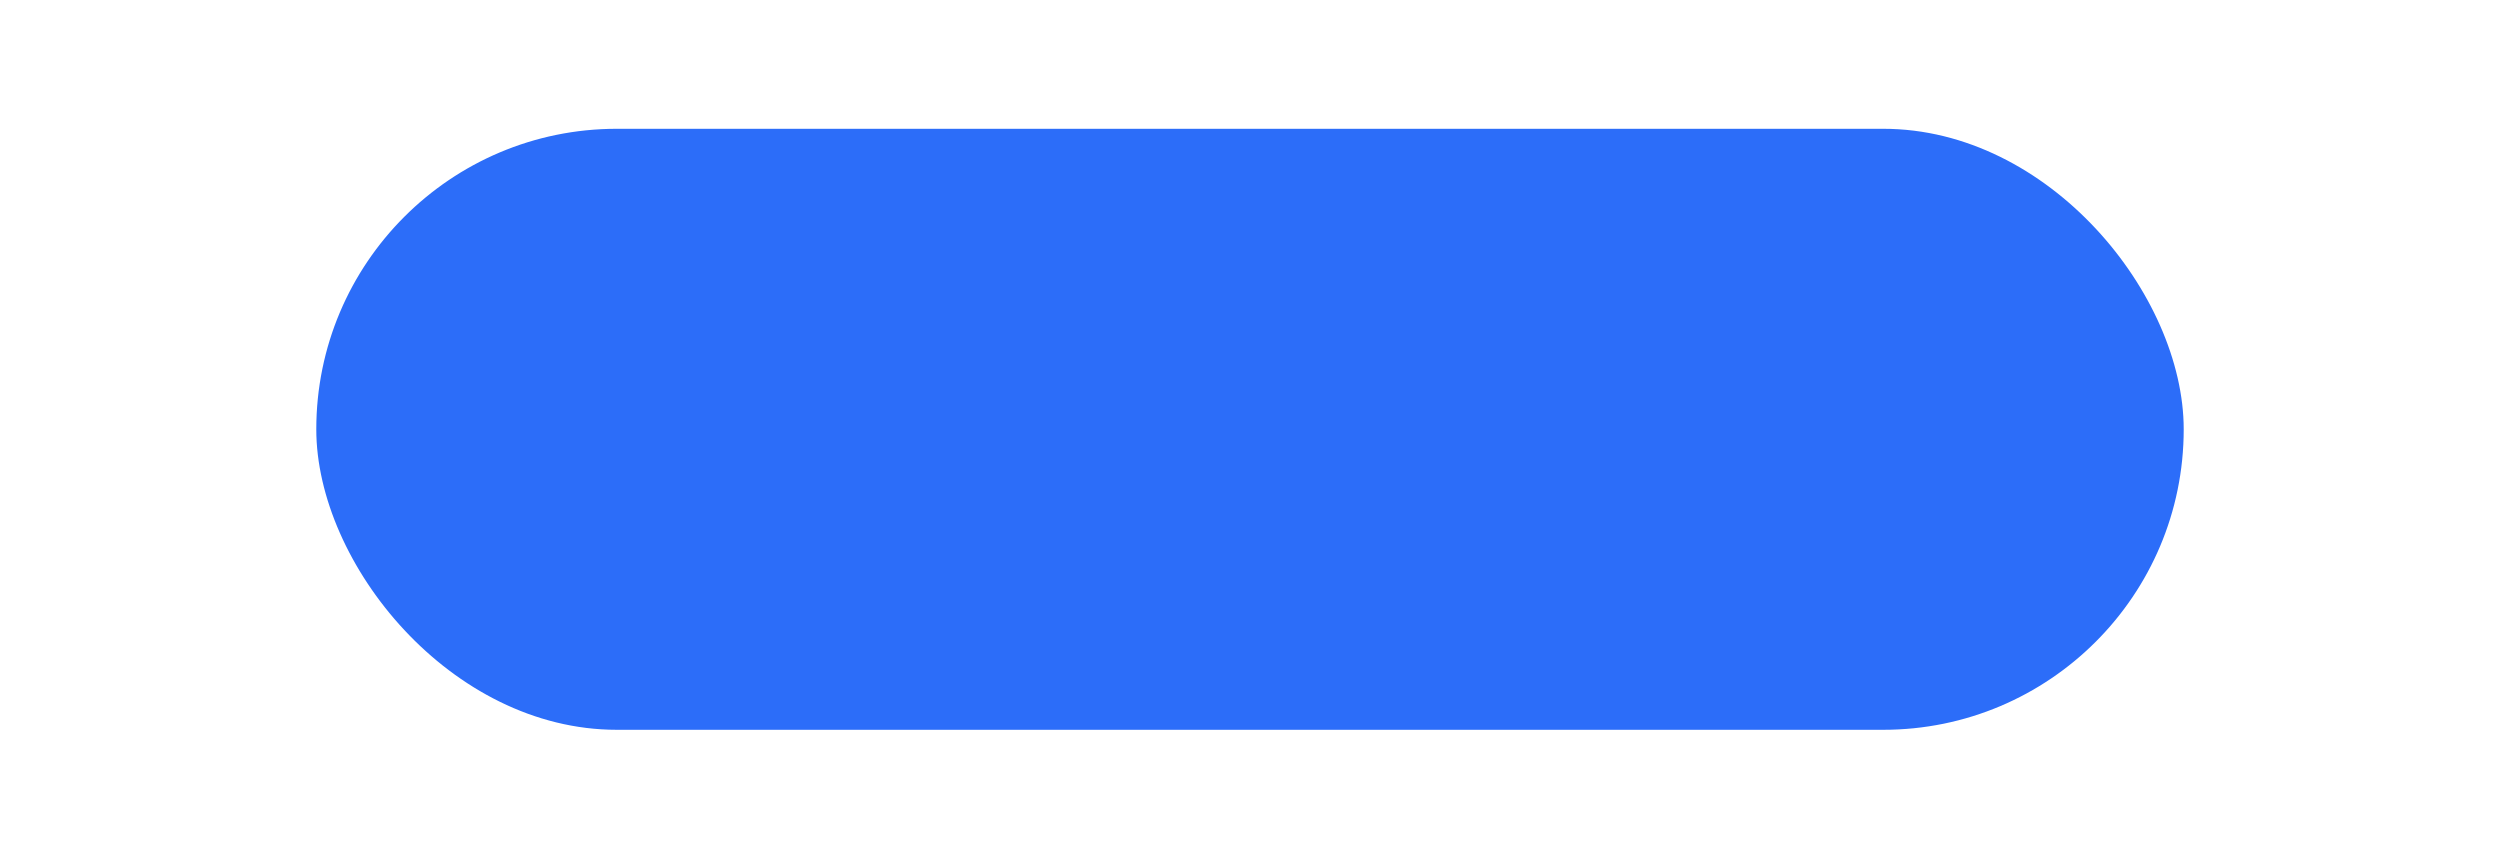 <svg xmlns="http://www.w3.org/2000/svg" width="99" height="34" viewBox="0 0 99 40">
    <defs>
        <filter id="nk24wf880a" width="99" height="40" x="0" y="0" filterUnits="userSpaceOnUse">
            <feOffset dx="2" dy="2"/>
            <feGaussianBlur result="blur" stdDeviation="2"/>
            <feFlood flood-color="#000729" flood-opacity=".251"/>
            <feComposite in2="blur" operator="in"/>
            <feComposite in="SourceGraphic"/>
        </filter>
    </defs>
    <g filter="url(#nk24wf880a)">
        <rect width="87" height="28" fill="#2c6df9" rx="14" transform="translate(4 4)"/>
    </g>
</svg>
